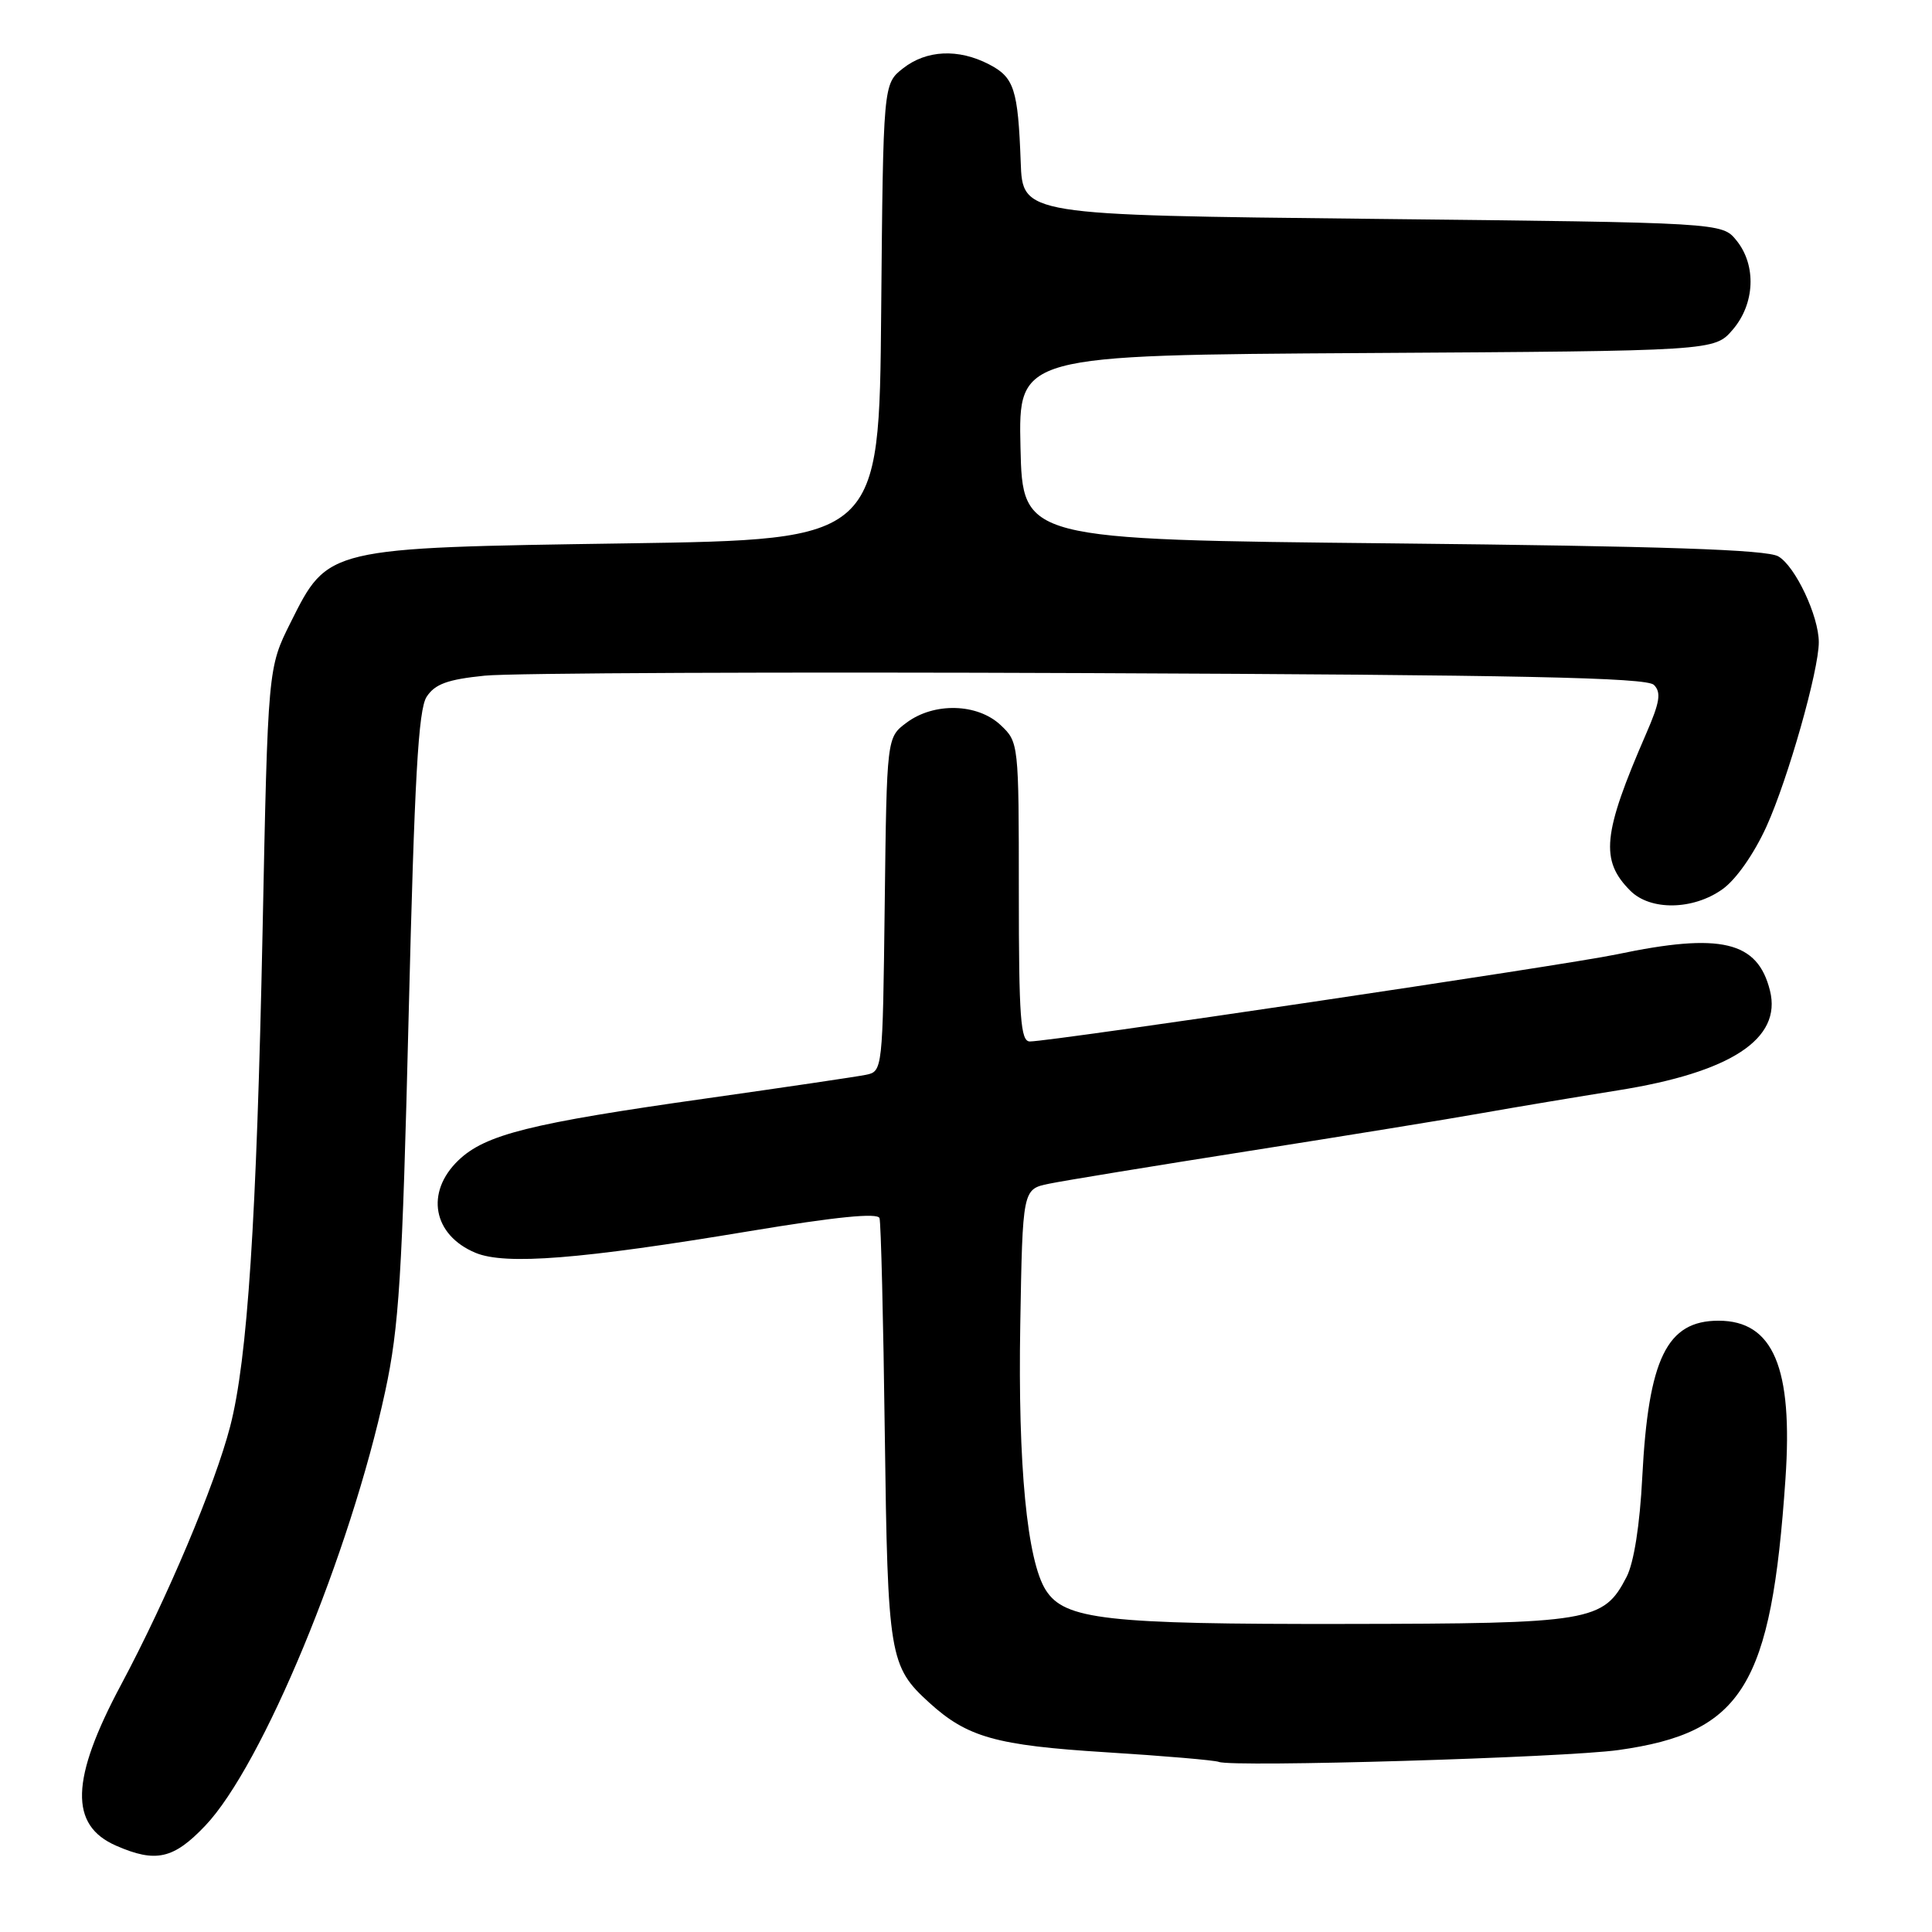 <?xml version="1.0" encoding="UTF-8" standalone="no"?>
<!DOCTYPE svg PUBLIC "-//W3C//DTD SVG 1.1//EN" "http://www.w3.org/Graphics/SVG/1.1/DTD/svg11.dtd" >
<svg xmlns="http://www.w3.org/2000/svg" xmlns:xlink="http://www.w3.org/1999/xlink" version="1.1" viewBox="0 0 256 256">
 <g >
 <path fill="currentColor"
d=" M 27.19 241.92 C 34.75 233.98 46.41 205.85 51.04 184.37 C 52.88 175.83 53.30 169.12 54.15 134.50 C 54.92 103.16 55.43 94.03 56.53 92.33 C 57.63 90.64 59.30 90.03 64.22 89.53 C 67.67 89.17 103.67 89.02 144.20 89.19 C 201.46 89.43 218.18 89.78 219.15 90.75 C 220.15 91.75 219.94 93.05 218.11 97.25 C 212.35 110.50 212.00 114.00 216.03 118.03 C 218.69 120.69 224.35 120.60 228.23 117.83 C 230.03 116.56 232.42 113.14 234.08 109.49 C 236.92 103.21 241.00 88.85 241.00 85.10 C 241.00 81.63 237.88 75.01 235.63 73.72 C 234.07 72.83 220.45 72.37 184.50 72.00 C 135.50 71.50 135.50 71.50 135.22 59.28 C 134.94 47.06 134.94 47.06 181.06 46.78 C 227.17 46.50 227.17 46.50 229.59 43.69 C 232.54 40.26 232.76 35.15 230.09 31.86 C 228.18 29.50 228.18 29.50 181.84 29.00 C 135.50 28.50 135.50 28.50 135.25 21.50 C 134.89 11.80 134.39 10.25 131.04 8.52 C 126.98 6.42 122.75 6.62 119.65 9.06 C 117.03 11.12 117.03 11.12 116.76 41.31 C 116.50 71.50 116.50 71.50 83.00 72.00 C 43.22 72.59 43.48 72.53 38.50 82.50 C 35.50 88.50 35.50 88.50 34.79 123.50 C 34.00 161.67 32.80 180.13 30.50 189.00 C 28.48 196.80 22.12 211.85 16.04 223.24 C 9.35 235.76 9.16 241.86 15.40 244.57 C 20.64 246.86 23.00 246.33 27.19 241.92 Z  M 214.46 231.89 C 230.92 229.58 234.70 223.45 236.58 196.00 C 237.60 181.23 234.97 175.00 227.71 175.00 C 220.87 175.00 218.42 180.01 217.61 195.71 C 217.29 202.07 216.50 207.07 215.53 208.95 C 212.46 214.88 210.89 215.14 178.16 215.18 C 146.55 215.23 141.07 214.61 138.58 210.71 C 136.09 206.81 134.87 194.13 135.19 175.54 C 135.50 157.57 135.50 157.57 139.00 156.85 C 140.93 156.45 152.85 154.50 165.50 152.51 C 178.15 150.52 192.10 148.26 196.50 147.47 C 200.90 146.69 208.94 145.35 214.37 144.48 C 229.35 142.10 236.13 137.66 234.53 131.26 C 232.90 124.70 228.03 123.55 214.21 126.46 C 207.39 127.89 139.31 138.00 136.46 138.00 C 135.23 138.00 135.00 134.90 135.00 118.17 C 135.00 98.49 134.98 98.33 132.58 96.07 C 129.51 93.19 123.76 93.04 120.12 95.76 C 117.50 97.71 117.50 97.71 117.23 119.84 C 116.96 141.83 116.95 141.97 114.73 142.42 C 113.50 142.67 103.95 144.08 93.50 145.56 C 70.27 148.84 64.31 150.33 60.75 153.74 C 56.31 157.99 57.36 163.66 63.02 166.01 C 66.98 167.65 76.95 166.86 99.34 163.13 C 110.79 161.23 116.30 160.68 116.54 161.41 C 116.73 162.01 117.05 174.88 117.24 190.00 C 117.63 219.51 117.84 220.80 123.15 225.63 C 128.18 230.20 131.98 231.27 146.49 232.18 C 154.20 232.66 160.95 233.24 161.50 233.46 C 163.31 234.20 207.34 232.89 214.46 231.89 Z "/>
</g>
</svg>